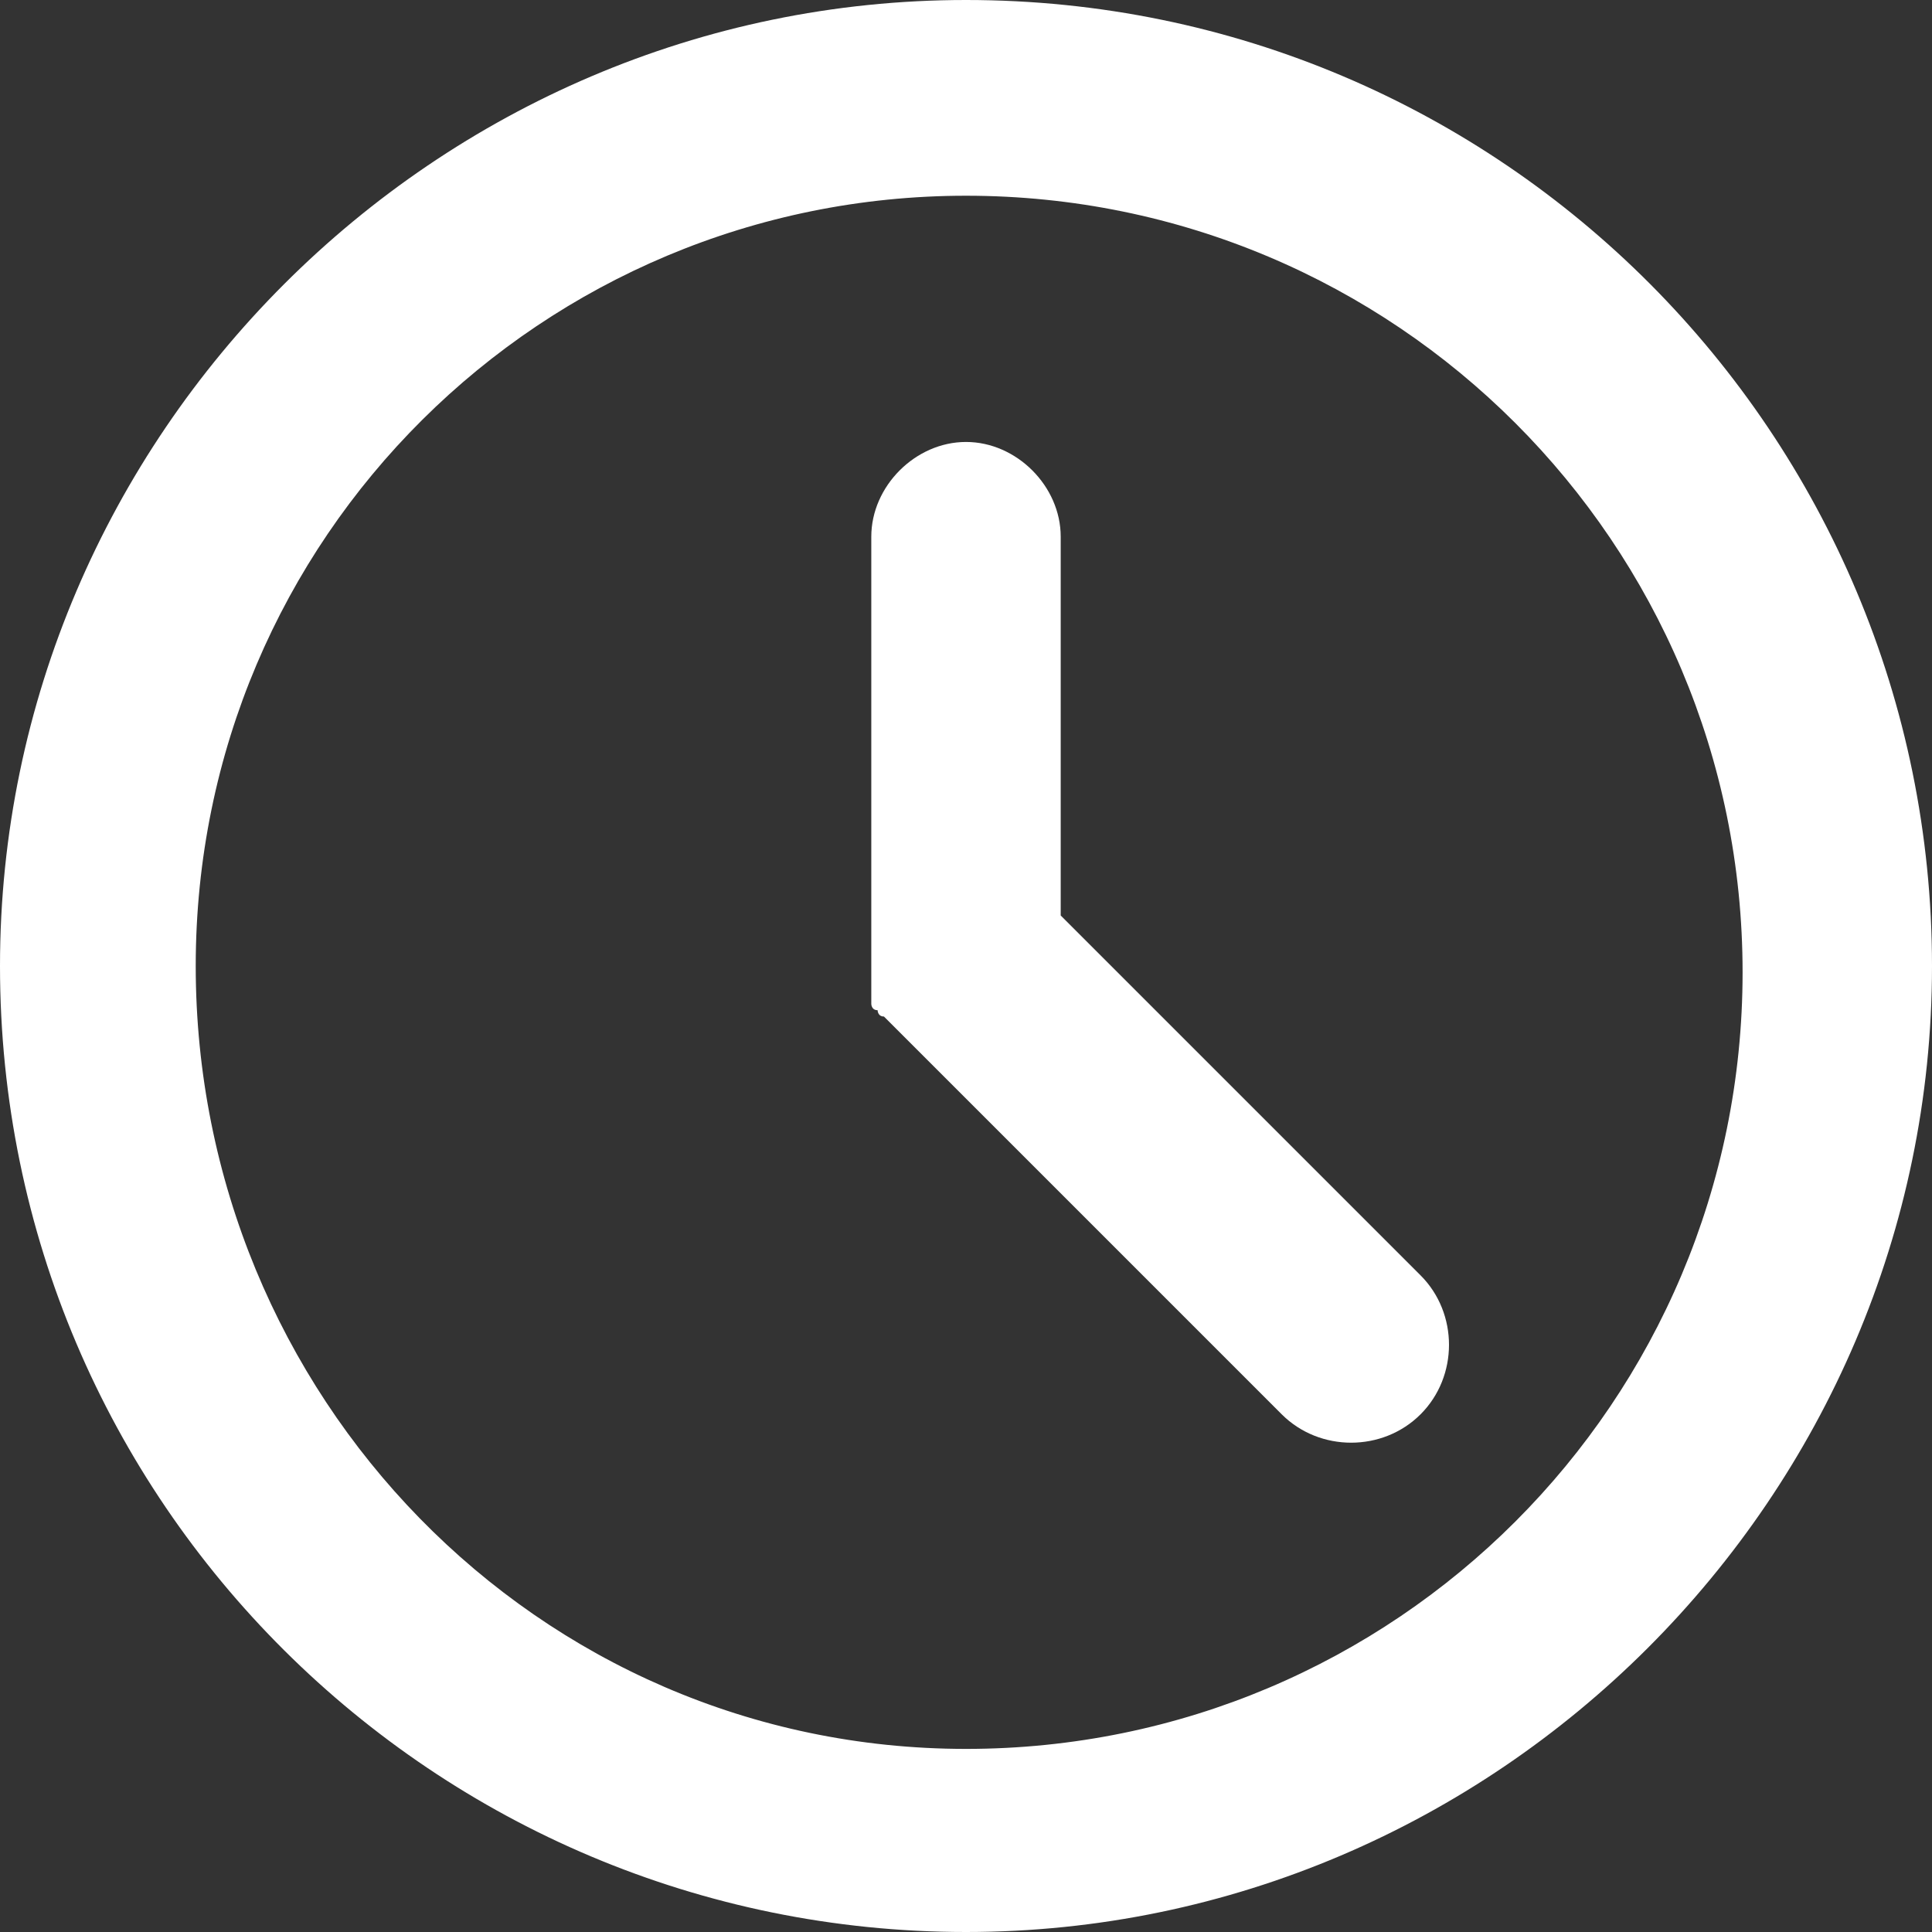 <?xml version="1.0" encoding="utf-8"?>
<!-- Generator: Adobe Illustrator 20.1.0, SVG Export Plug-In . SVG Version: 6.00 Build 0)  -->
<svg version="1.1" id="Layer_1" xmlns="http://www.w3.org/2000/svg" xmlns:xlink="http://www.w3.org/1999/xlink" x="0px" y="0px"
	 viewBox="0 0 30.6 30.6" style="enable-background:new 0 0 30.6 30.6;" xml:space="preserve">
<rect x="0" y="0" width="30.6" height="30.6" fill="#333333" stroke="none"/>
<style type="text/css">
	.st0{fill:#FFFFFF;}
</style>
<title>Png 48px Solid - 70 Basic Icons</title>
<g>
	<path class="st0" d="M15.3,30.6c8.4,0,15.3-6.9,15.3-15.3C30.6,6.9,23.8,0,15.3,0C6.9,0,0,6.9,0,15.3C0,23.8,6.9,30.6,15.3,30.6z
		 M15.3,3.1c6.8,0,12.3,5.5,12.3,12.3c0,6.8-5.5,12.3-12.3,12.3S3.1,22.1,3.1,15.3S8.6,3.1,15.3,3.1z"/>
	<path class="st0" d="M13.8,15.6c0,0,0,0.1,0,0.1c0,0.1,0,0.1,0,0.2c0,0,0,0.1,0.1,0.1c0,0,0,0.1,0.1,0.1c0.1,0.1,0.1,0.1,0.2,0.2
		c0,0,0,0,0,0l6.1,6.1c0.6,0.6,1.6,0.6,2.2,0c0.6-0.6,0.6-1.6,0-2.2l-5.7-5.7V8.5c0-0.8-0.7-1.5-1.5-1.5s-1.5,0.7-1.5,1.5v6.8
		C13.8,15.4,13.8,15.5,13.8,15.6z"/>
</g>
</svg>
